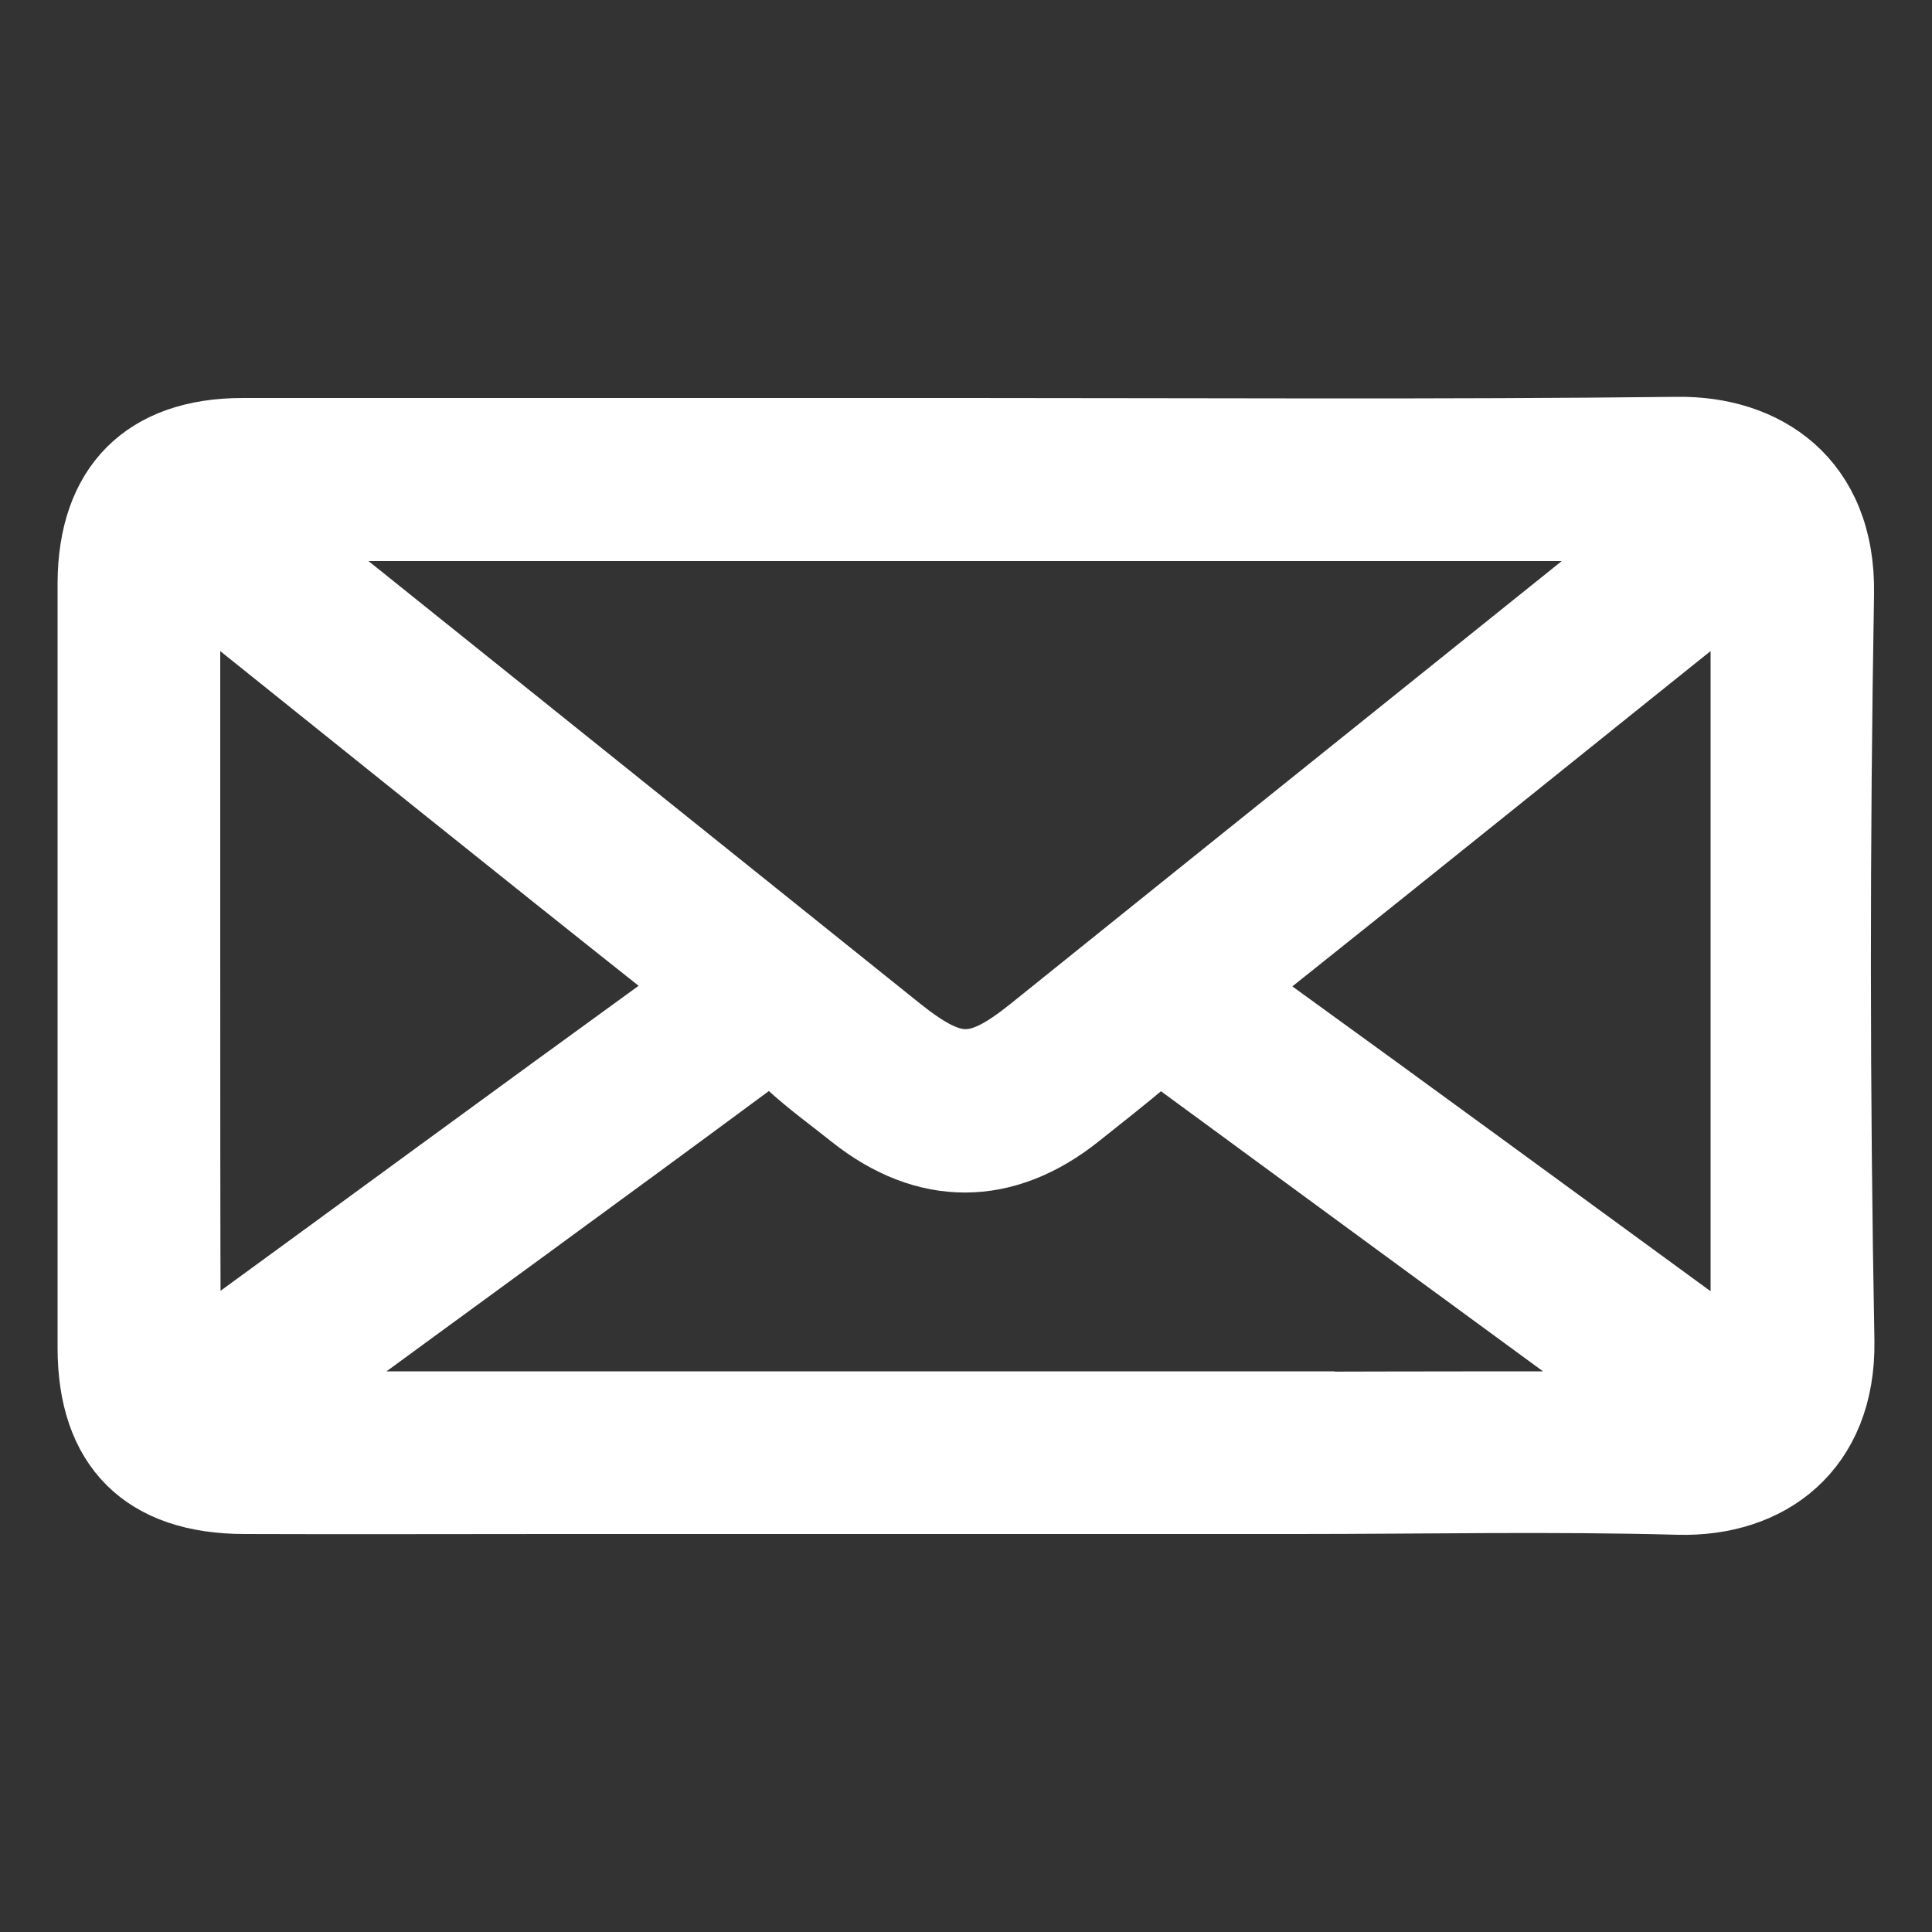 <?xml version="1.0" encoding="utf-8"?>
<!-- Generator: Adobe Illustrator 26.0.0, SVG Export Plug-In . SVG Version: 6.00 Build 0)  -->
<svg version="1.1" id="Capa_1" xmlns="http://www.w3.org/2000/svg" xmlns:xlink="http://www.w3.org/1999/xlink" x="0px" y="0px"
	 viewBox="0 0 50 50" style="enable-background:new 0 0 50 50;" xml:space="preserve">
<rect x="0" y="0" width="50" height="50" fill="#333333" stroke="none"/>
<style type="text/css">
		.st0{fill:#FFFFFF;stroke:#FFFFFF; stroke-width:2}
</style>
<path class="st0" d="M47.5,15.37c0.05-2.87-1.9-4.13-4.09-4.1c-6.13,0.07-12.26,0.03-18.39,0.03c-6.25,0-12.49,0-18.74,0
	c-2.45,0-3.78,1.35-3.79,3.79c0,6.6,0,13.19,0,19.79c0,2.5,1.32,3.82,3.84,3.82c2.66,0.01,5.32,0,7.99,0v0h1.76
	c0.11,0,0.22,0,0.33,0c0.01,0,0.02,0,0.04,0h0.56h3.01h9.94h3.58c0,0,0,0,0.01,0c3.3,0,6.6-0.07,9.89,0.02
	c2.27,0.06,4.11-1.29,4.07-4.01C47.39,28.27,47.39,21.82,47.5,15.37z M43.22,13.52c-0.38,0.32-0.62,0.53-0.88,0.74
	c-5.18,4.16-10.37,8.32-15.55,12.49c-1.47,1.18-2.13,1.18-3.62-0.01c-5.21-4.18-10.42-8.36-15.63-12.54
	c-0.22-0.18-0.43-0.37-0.79-0.68C18.98,13.52,30.99,13.52,43.22,13.52z M5.48,34.81c-0.18,0.13-0.37,0.39-0.59,0.31
	c-0.31-0.12-0.18-0.46-0.18-0.7C4.7,31.3,4.7,28.18,4.7,25.06c0-3.09,0-6.18,0-9.27c0-0.25-0.12-0.59,0.14-0.73
	c0.28-0.14,0.46,0.18,0.65,0.34c3.98,3.19,7.95,6.39,11.95,9.56c0.57,0.45,0.59,0.7-0.02,1.14C13.43,28.99,9.46,31.91,5.48,34.81z
	 M42.26,36.49c-2.91,0-5.82,0-8.72,0.01v-0.01H17.01v0c-3.25,0-6.5,0-9.78,0c0.04-0.38,0.33-0.45,0.52-0.59
	c3.86-2.83,7.73-5.64,11.57-8.48c0.46-0.34,0.78-0.37,1.2,0.03c0.51,0.47,1.08,0.88,1.63,1.32c1.84,1.46,3.82,1.46,5.67-0.02
	c0.59-0.47,1.19-0.94,1.77-1.43c0.29-0.25,0.53-0.26,0.85-0.03c4.07,2.99,8.14,5.97,12.21,8.95c0.04,0.03,0.05,0.09,0.08,0.15
	C42.61,36.57,42.42,36.49,42.26,36.49z M45.1,35.11c-0.25,0.13-0.46-0.19-0.66-0.33c-3.96-2.89-7.91-5.79-11.88-8.66
	c-0.59-0.43-0.61-0.68-0.03-1.14c4.13-3.29,8.24-6.61,12.36-9.91c0.07-0.05,0.15-0.09,0.34-0.2c0.02,0.34,0.04,0.57,0.04,0.8
	c0,6.22,0,12.43,0,18.65C45.25,34.58,45.4,34.95,45.1,35.11z"/>
</svg>
